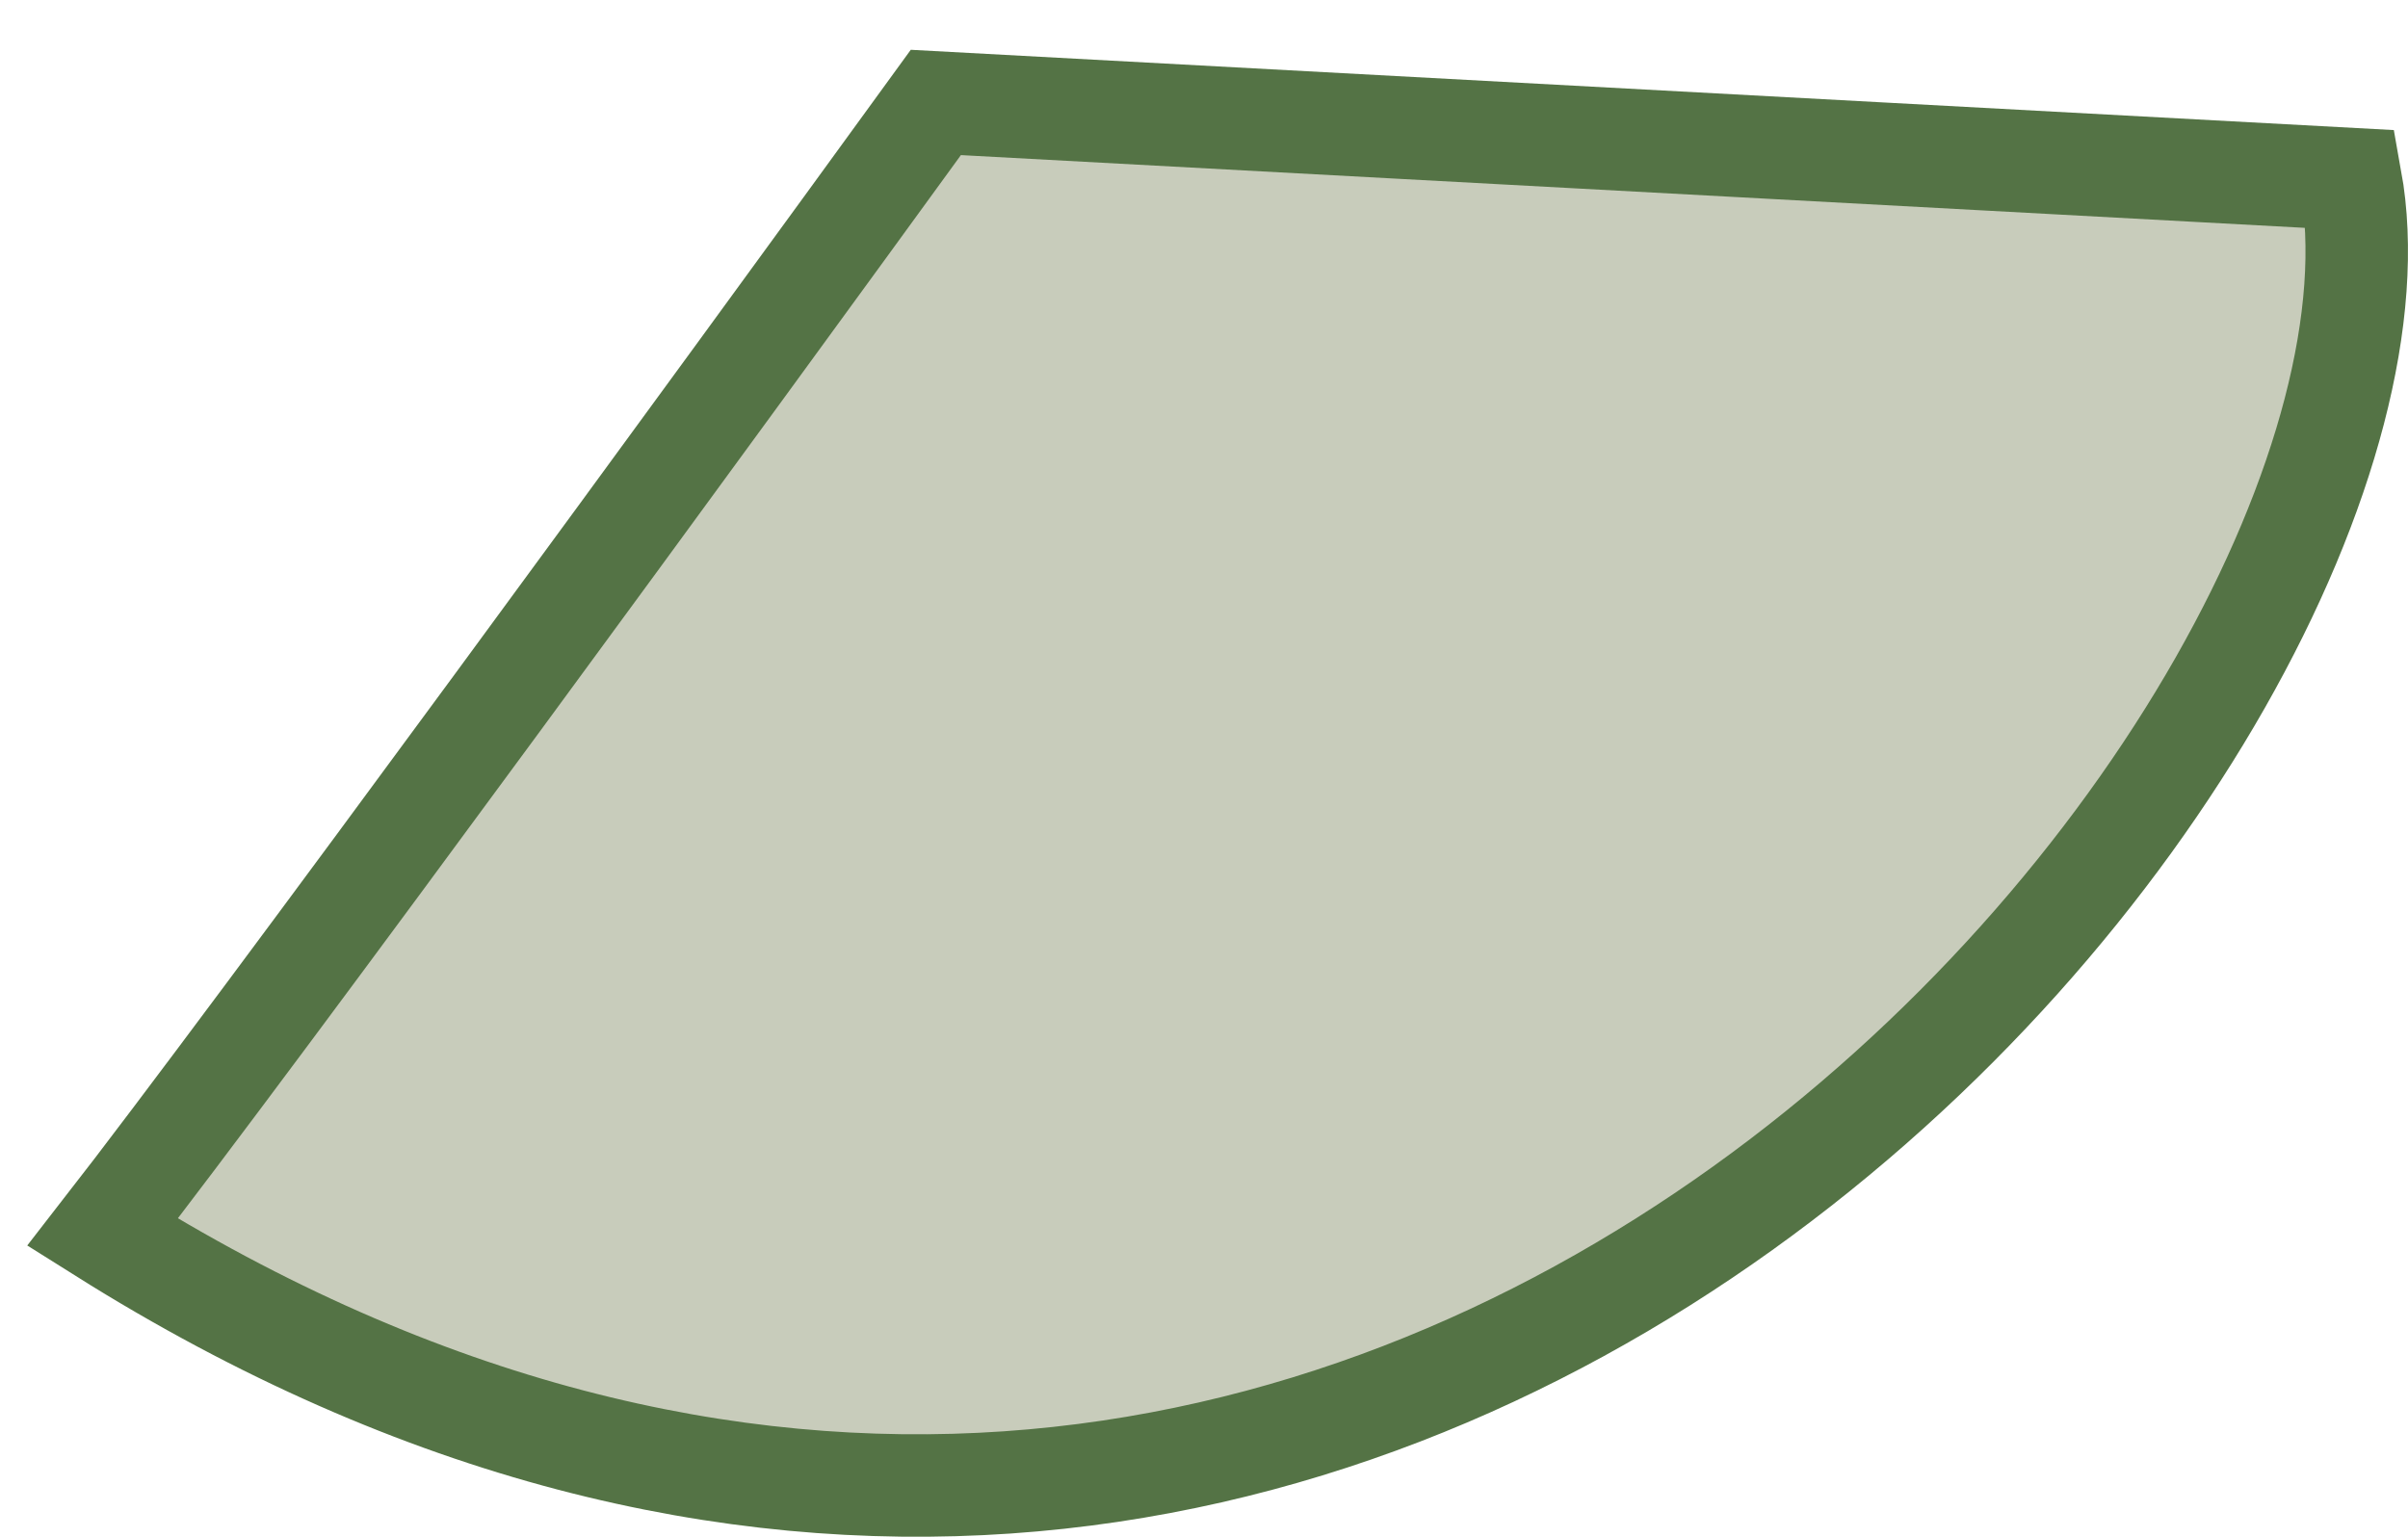 <svg width="47" height="30" viewBox="0 0 47 30" fill="none" xmlns="http://www.w3.org/2000/svg">
<path d="M45.88 3.495L18.266 2C14.105 7.732 5.026 20.169 2 24.056C26.966 39.758 47.772 13.963 45.88 3.495Z" fill="#C8CCBB" stroke="#547345" stroke-width="2"/>
</svg>
